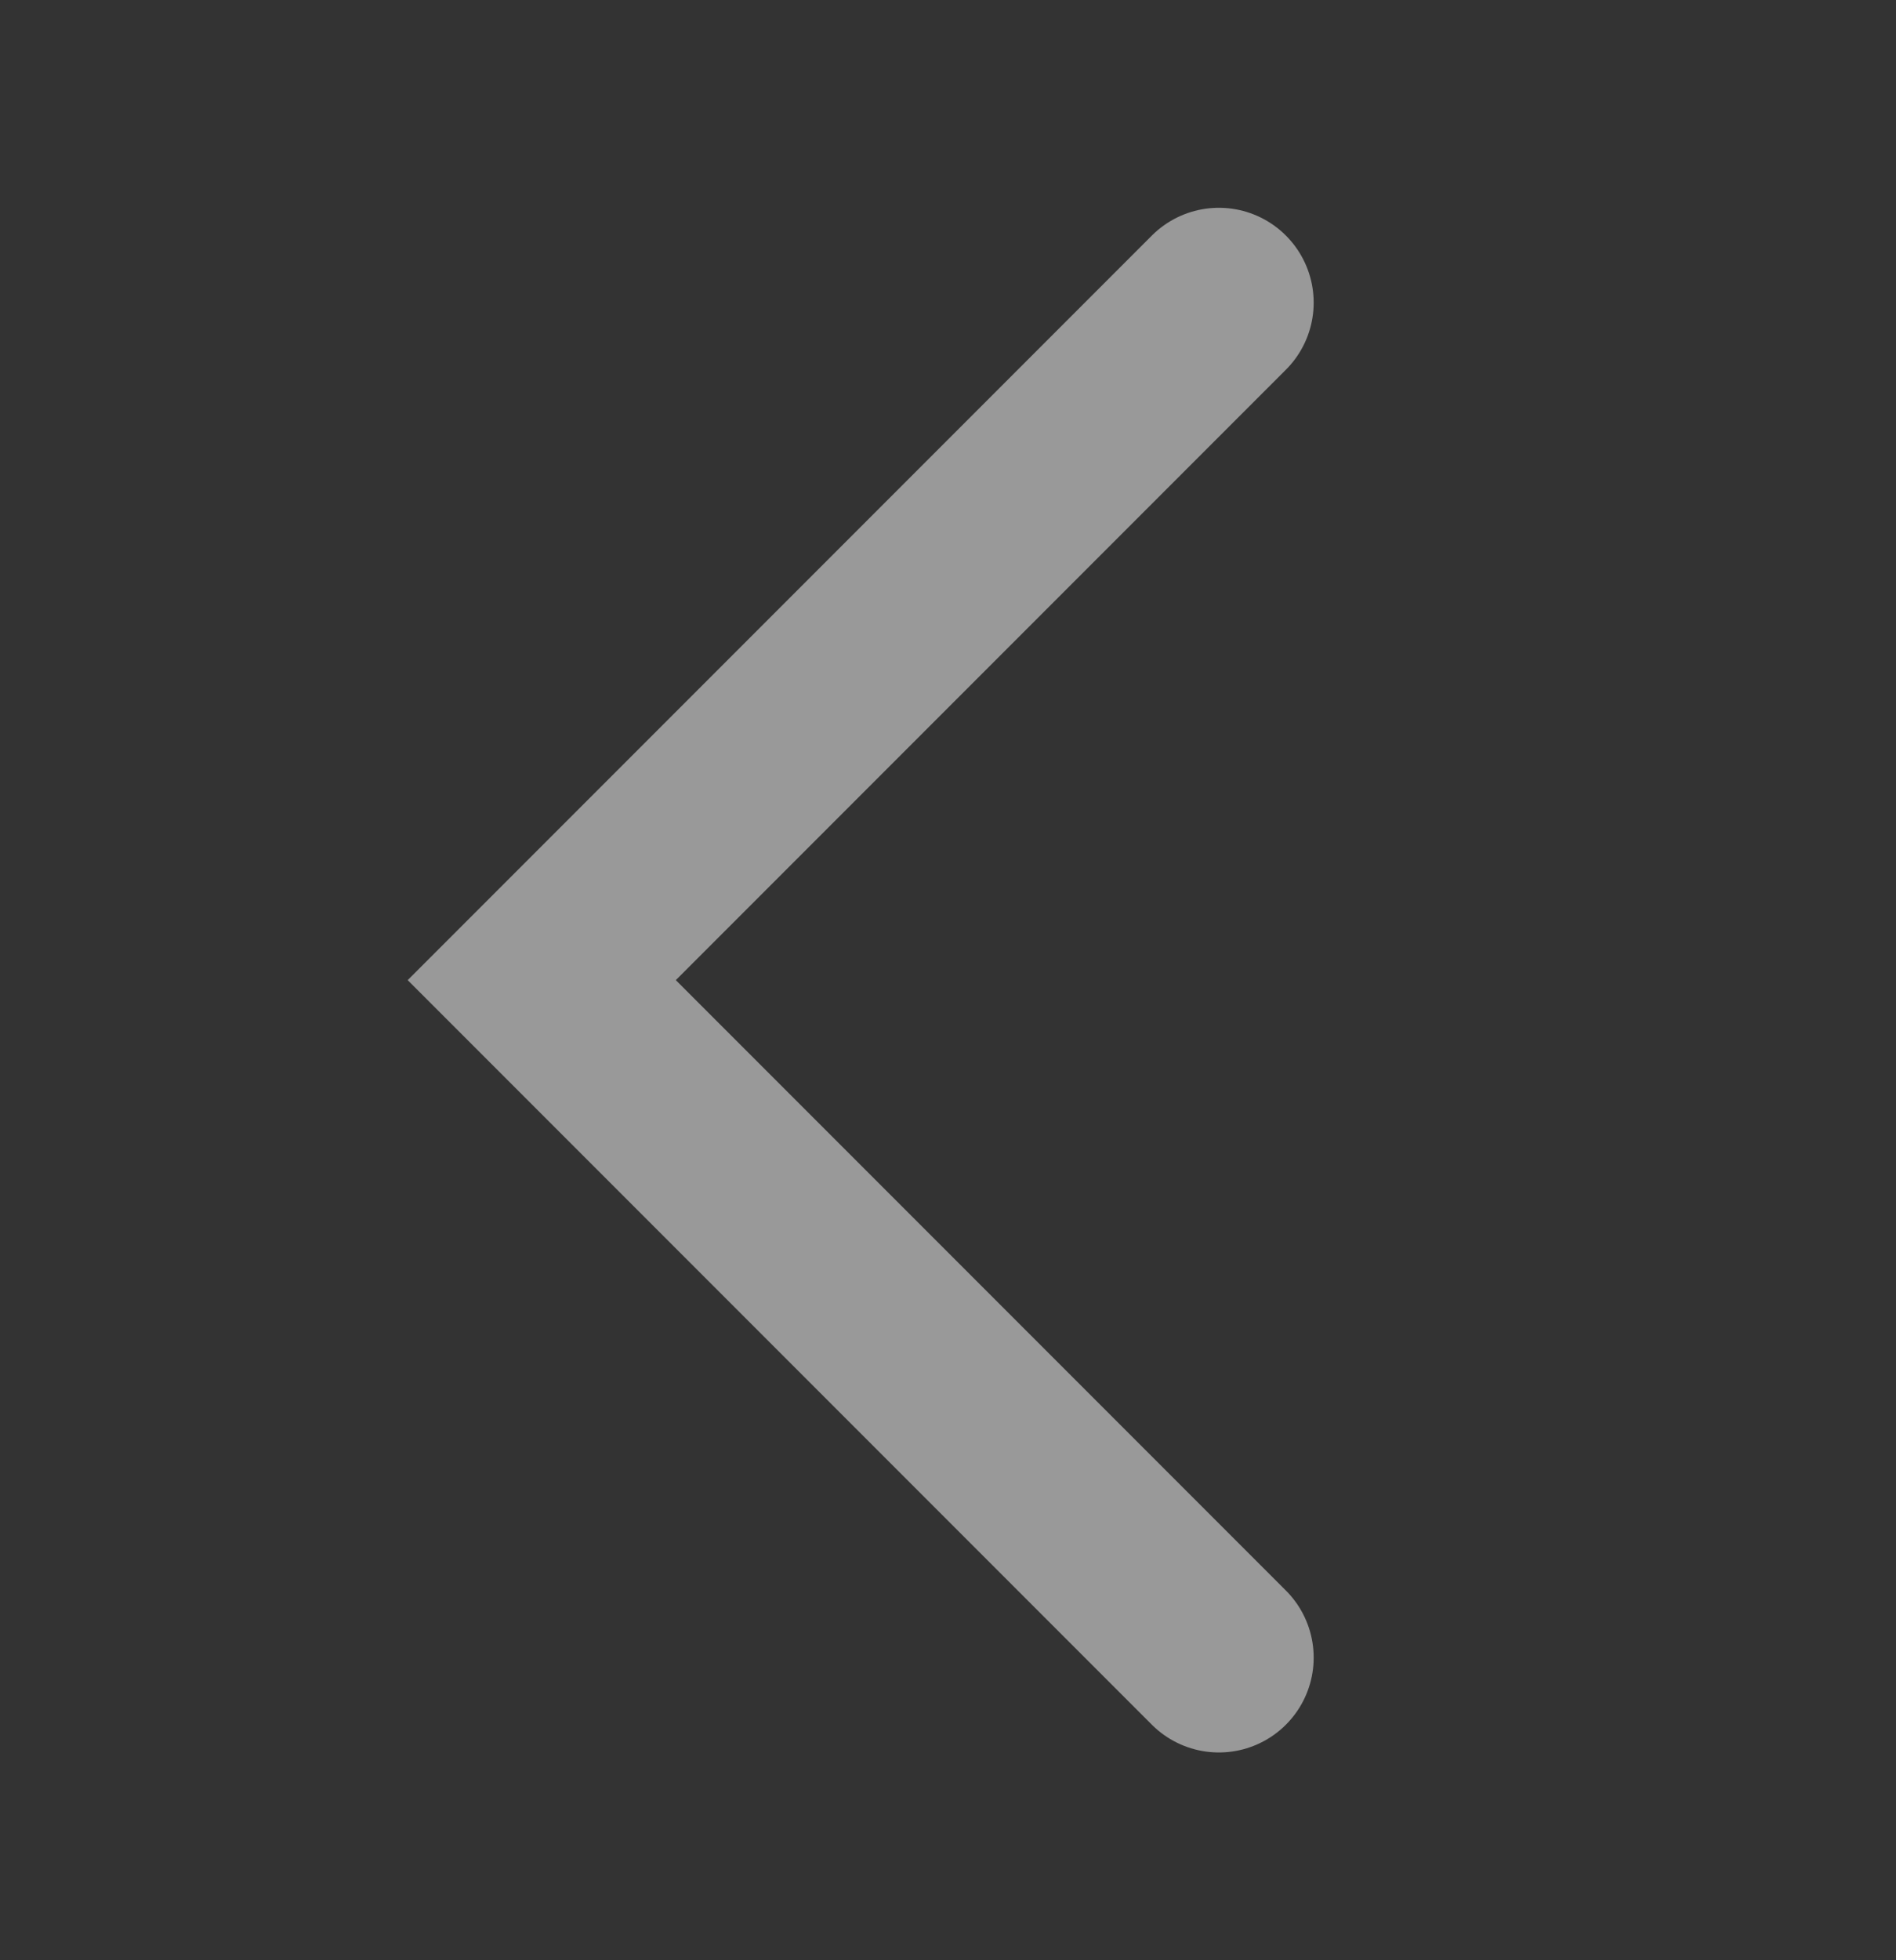 <svg fill="none" height="31" viewBox="0 0 30 31" width="30" xmlns="http://www.w3.org/2000/svg"><rect x="0" y="0" width="30" height="31" fill="#333333" stroke="none"/><path d="m19.286 26.214-10.714-10.714 10.714-10.714" stroke="#fff" stroke-linecap="round" stroke-opacity=".5" stroke-width="3"/></svg>